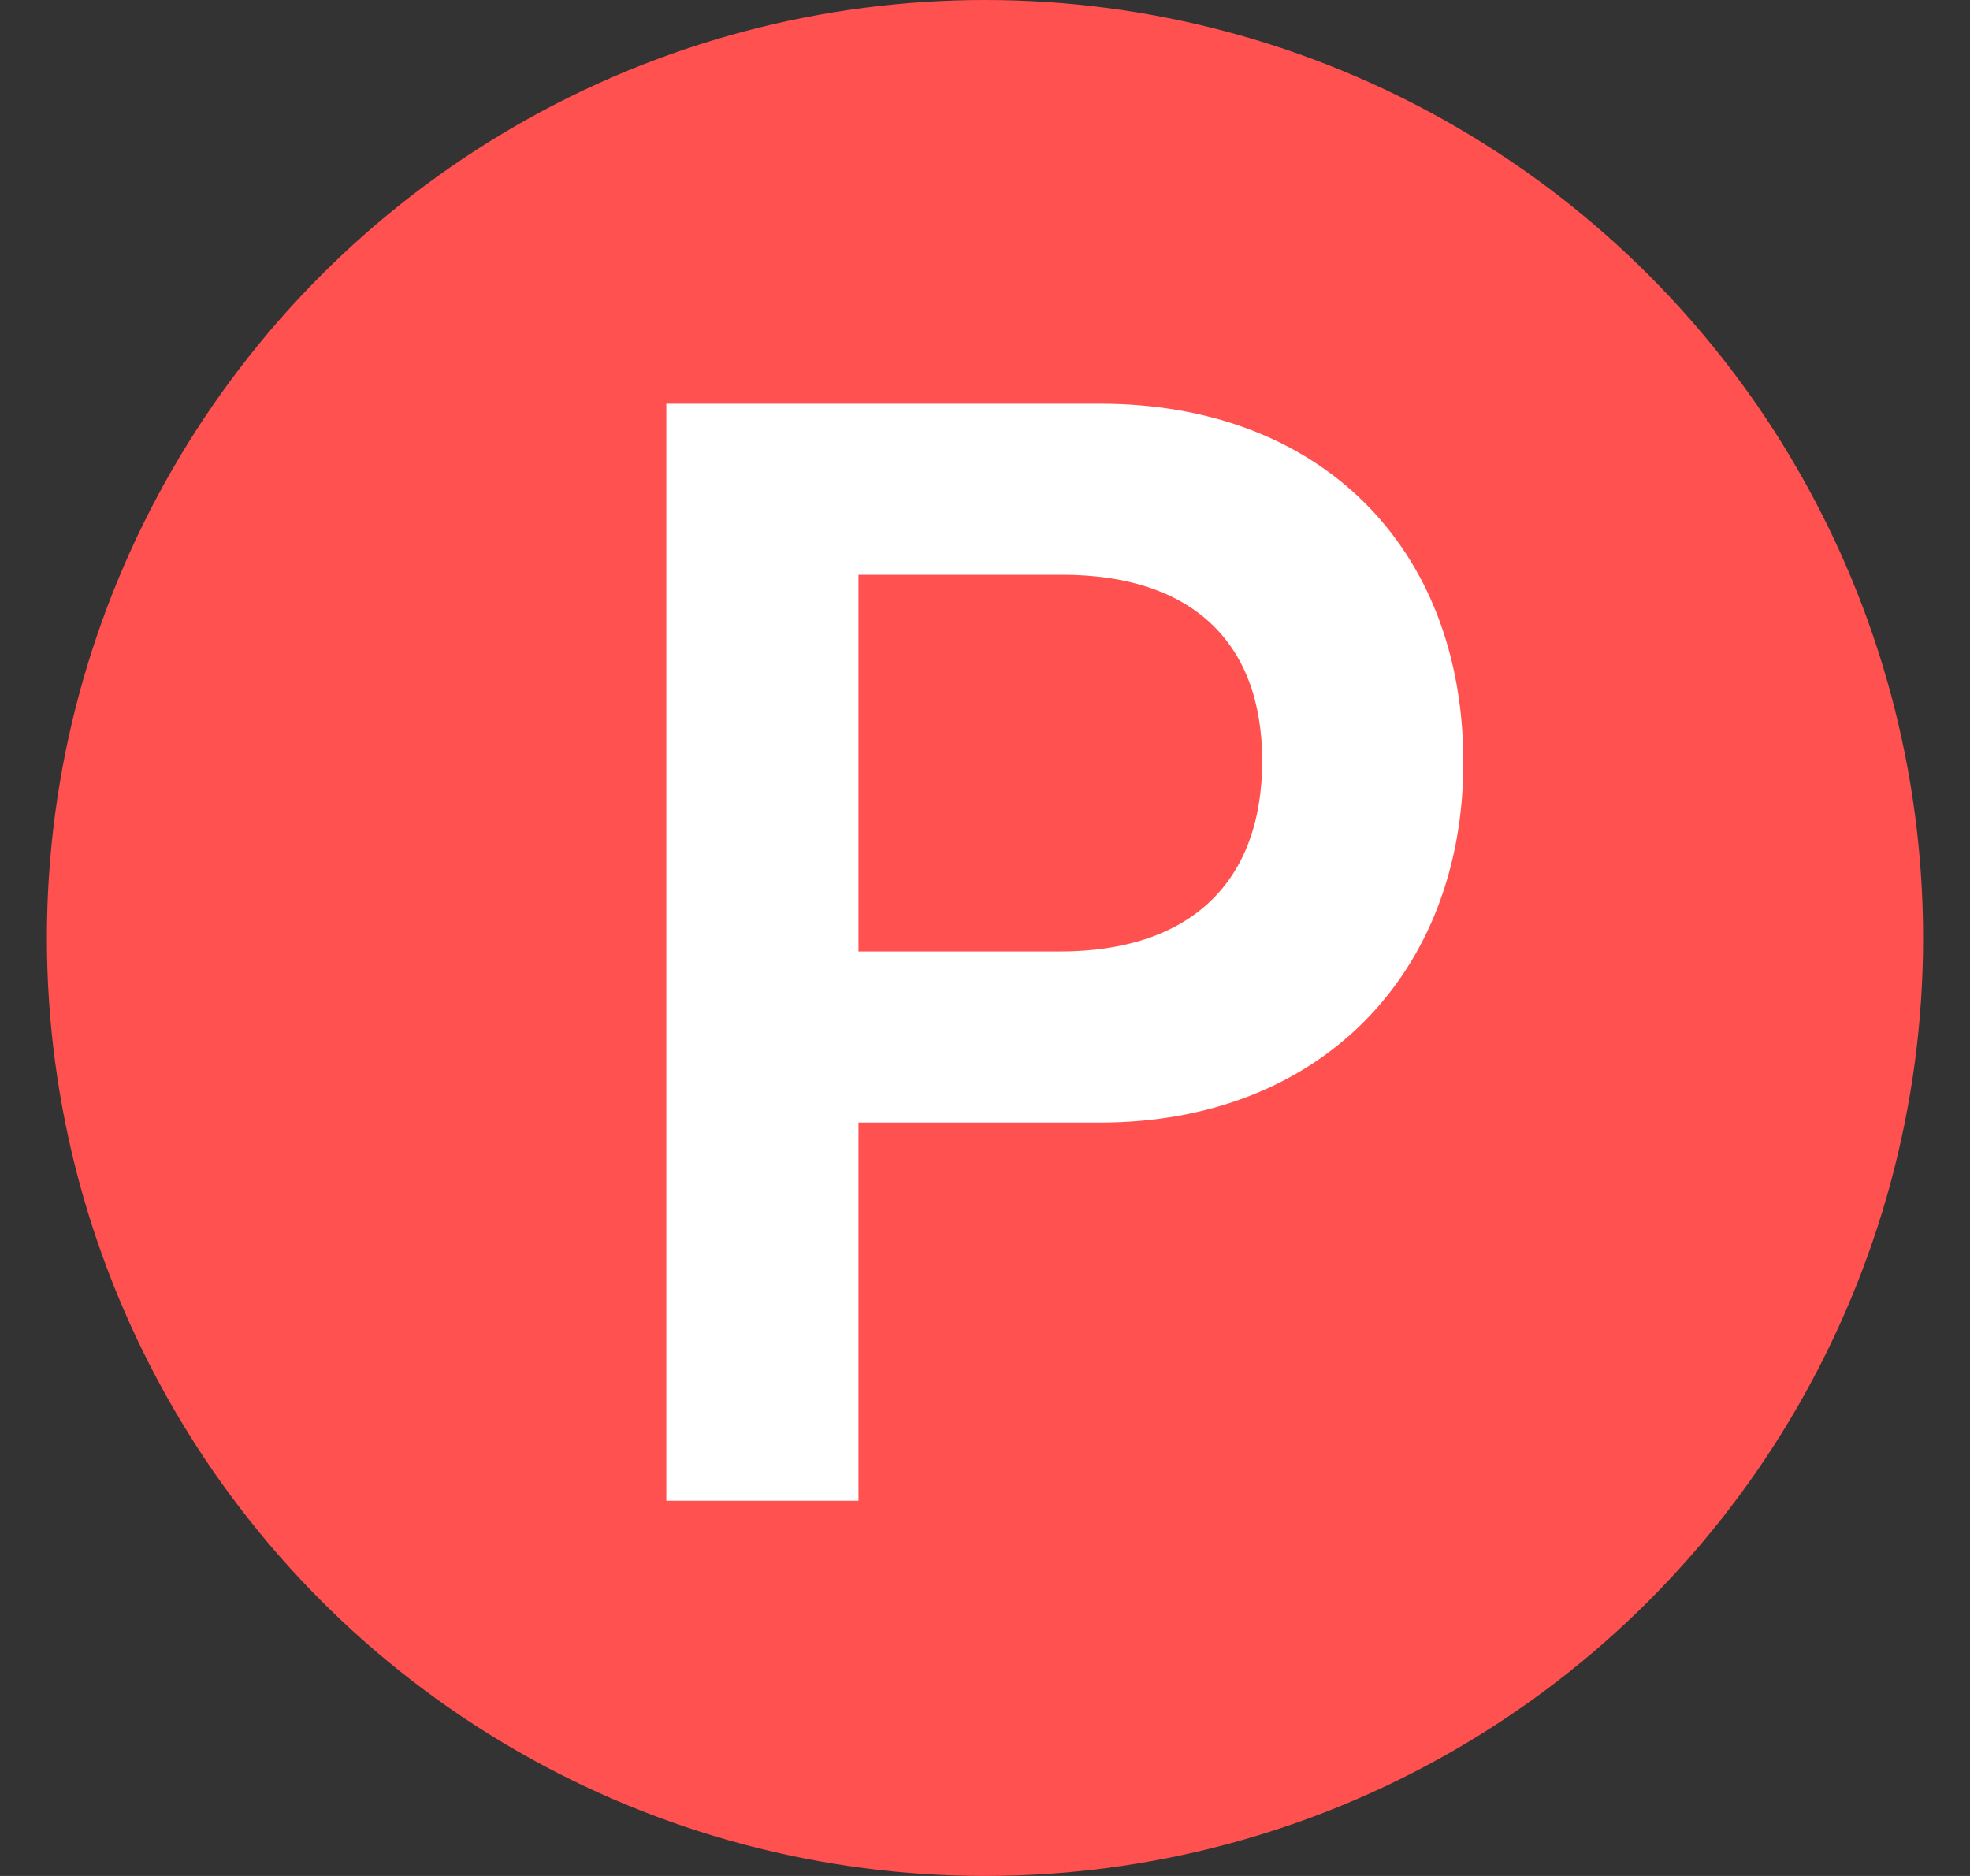 <svg width="21" height="20" viewBox="0 0 21 20" fill="none" xmlns="http://www.w3.org/2000/svg">
<rect x="0" y="0" width="21" height="20" fill="#333333" stroke="none"/>
<circle cx="10.5" cy="10" r="10" fill="#FF514F"/>
<path d="M11.727 11.968H9.151V16H7.103V4.304H11.727C14.079 4.304 15.599 5.84 15.599 8.128C15.599 10.384 14.063 11.968 11.727 11.968ZM11.327 6.128H9.151V10.144H11.295C12.703 10.144 13.455 9.392 13.455 8.112C13.455 6.832 12.687 6.128 11.327 6.128Z" fill="white"/>
</svg>
